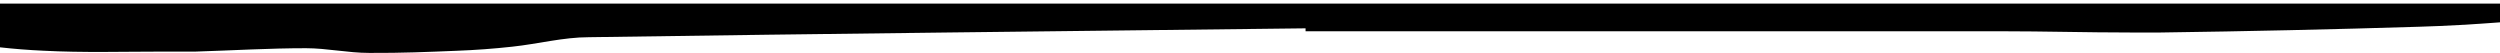 <svg viewBox="0 0 608 13" width="608" height="13" preserveAspectRatio="none" xmlns="http://www.w3.org/2000/svg" fill="none">
<path d="M608.142 0.868V5.422C601.598 5.918 594.984 6.307 588.404 6.501C567.469 7.149 546.51 7.616 525.527 7.904C523.002 7.904 520.477 7.904 517.952 7.904C507.568 7.904 497.112 7.602 486.692 7.602H317.514V6.889C259.403 7.58 201.256 8.184 143.251 9.048C136.992 9.048 130.839 10.688 124.545 11.357C120.076 11.849 115.563 12.18 111.03 12.35C104.238 12.63 97.267 12.911 90.368 12.868H89.763C84.642 12.868 79.521 11.724 74.4 11.724C65.473 11.724 56.618 12.264 47.62 12.544H39.938C30.087 12.544 20.2 12.846 10.456 12.328C6.949 12.169 3.458 11.895 0 11.508L0 0.868H608.142Z" fill="currentColor"></path>
</svg>
